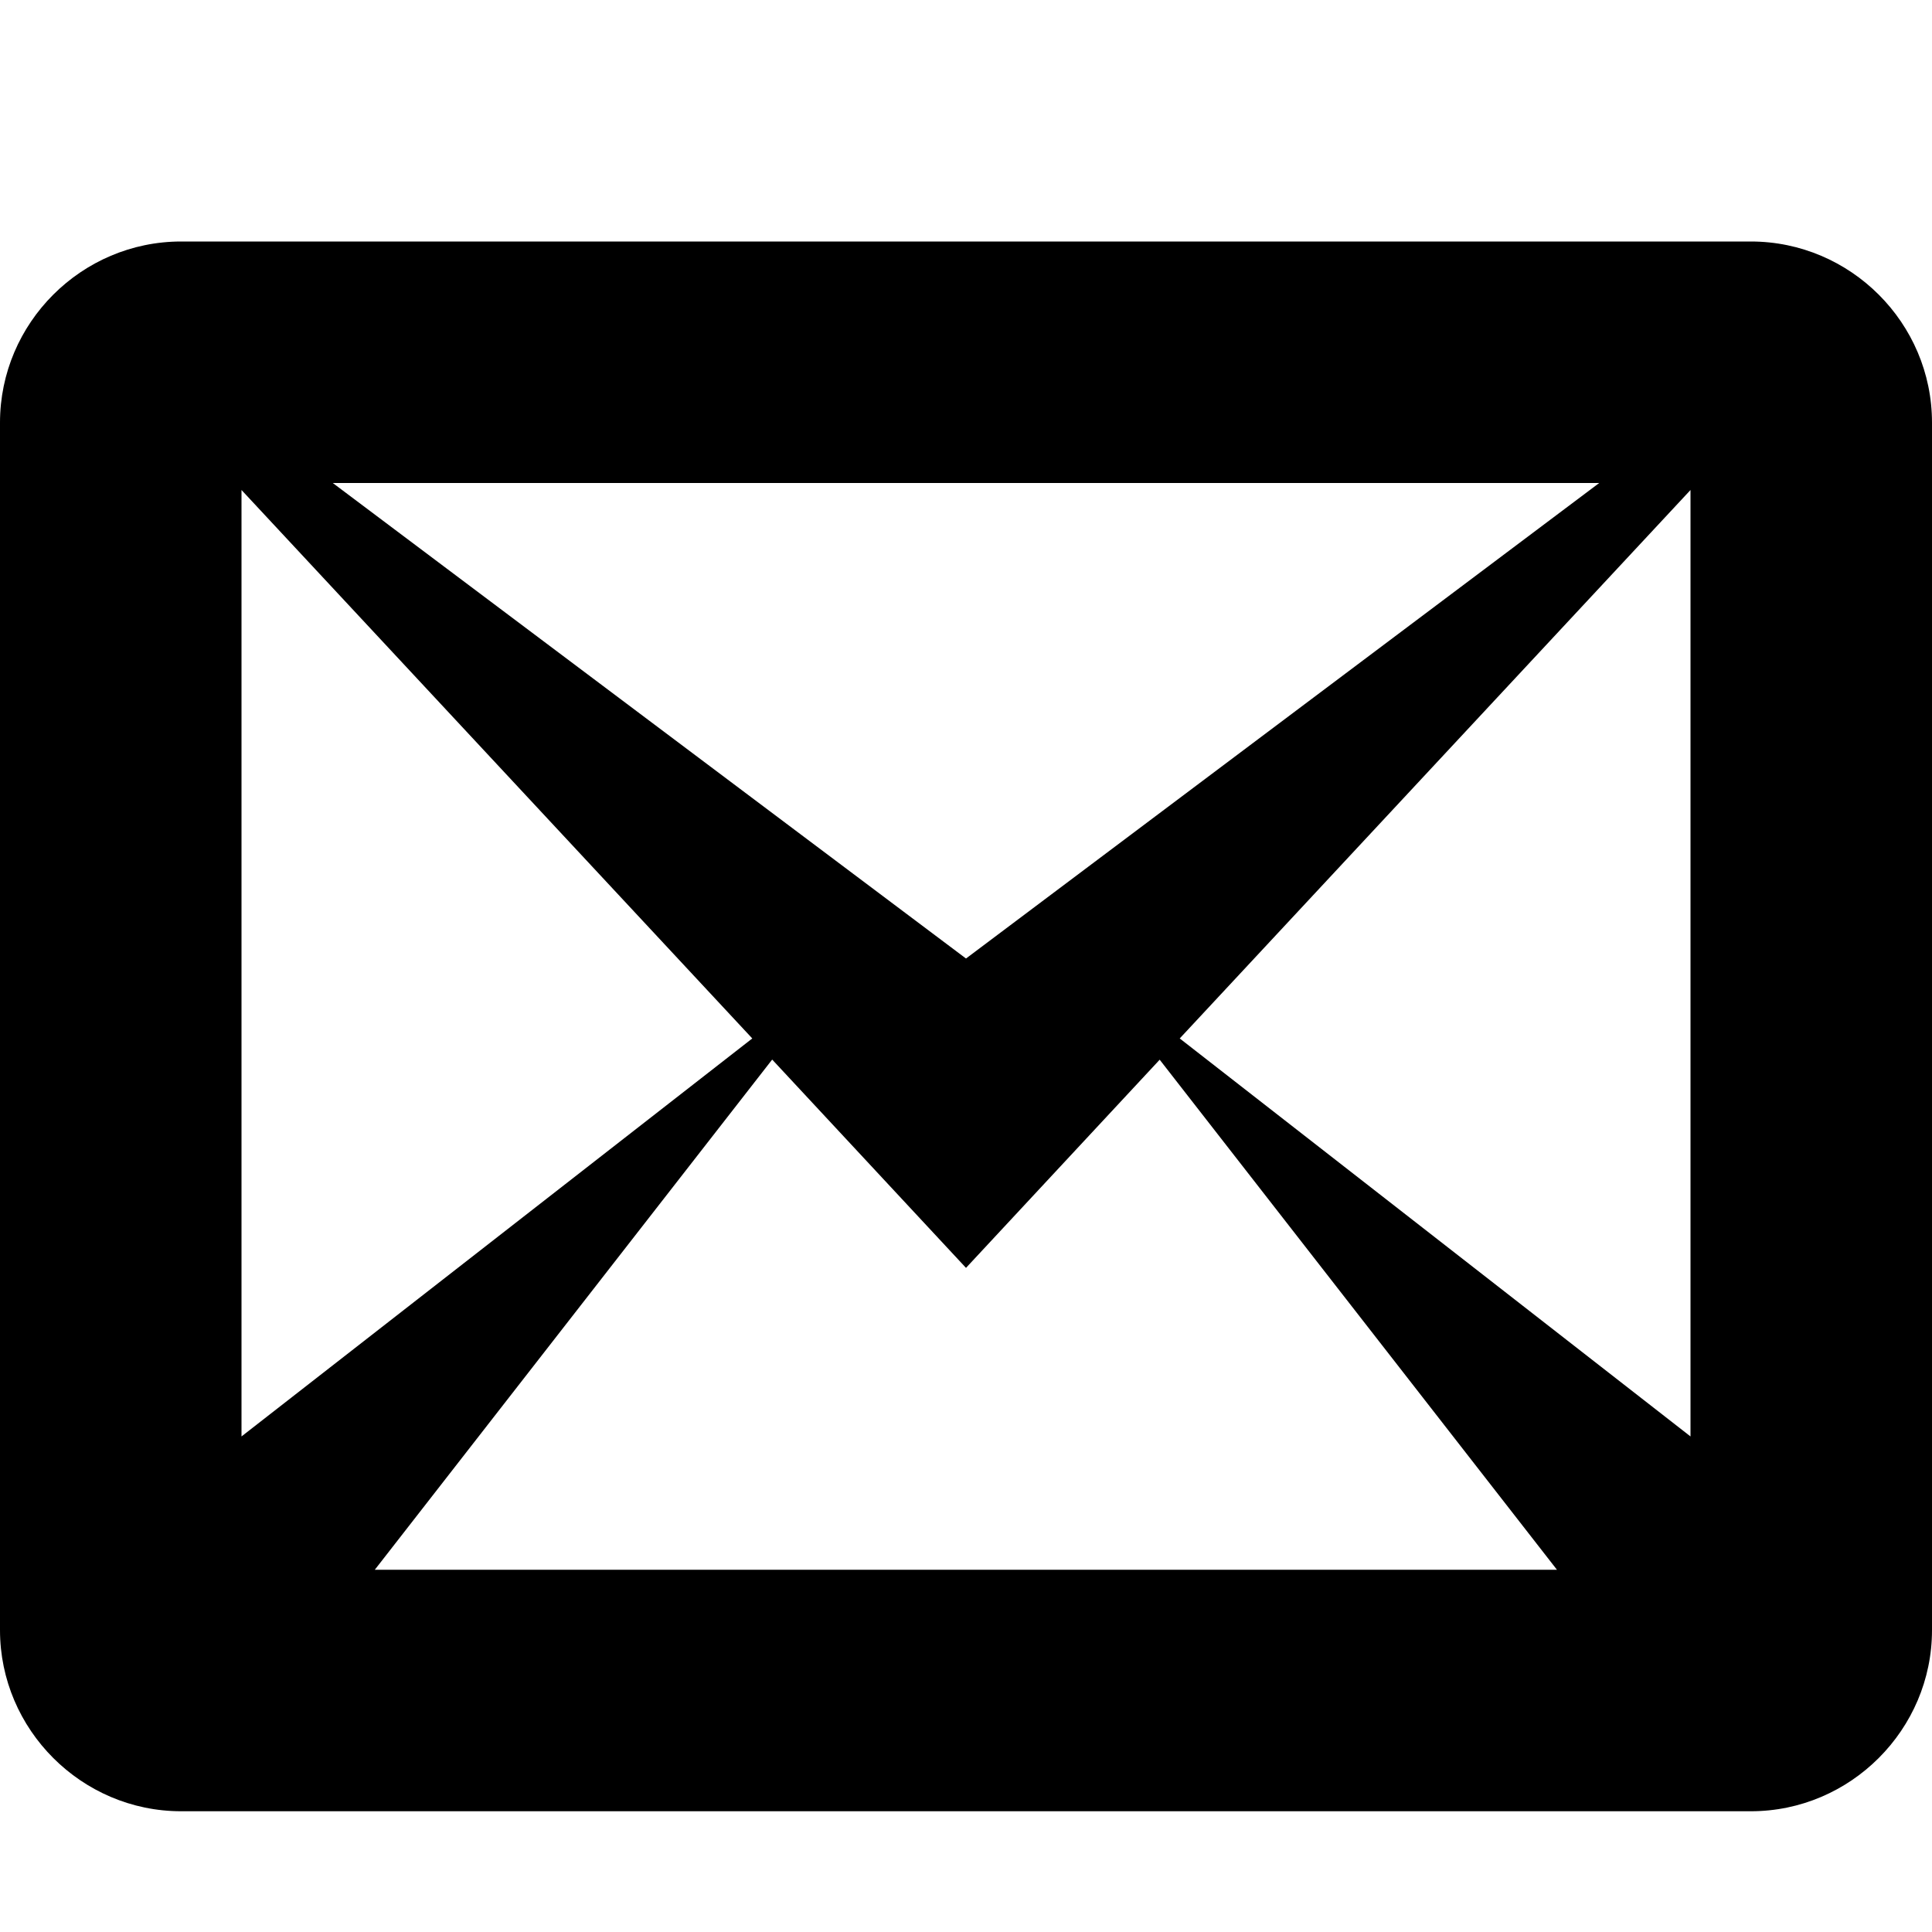 <!-- Generated by IcoMoon.io -->
<svg version="1.1" xmlns="http://www.w3.org/2000/svg" width="8" height="8" viewBox="0 0 8 8">
<title>envelop</title>
<path d="M7.25 1h-6.5c-0.412 0-0.75 0.337-0.75 0.75v5c0 0.412 0.338 0.75 0.75 0.75h6.5c0.412 0 0.75-0.338 0.75-0.75v-5c0-0.413-0.338-0.75-0.75-0.75zM3.115 4.3l-2.115 1.648v-3.919l2.115 2.271zM1.378 2h5.244l-2.622 1.969-2.622-1.969zM3.198 4.388l0.802 0.862 0.802-0.862 1.645 2.112h-4.895l1.645-2.112zM4.885 4.3l2.115-2.271v3.919l-2.115-1.648z"></path>
</svg>
